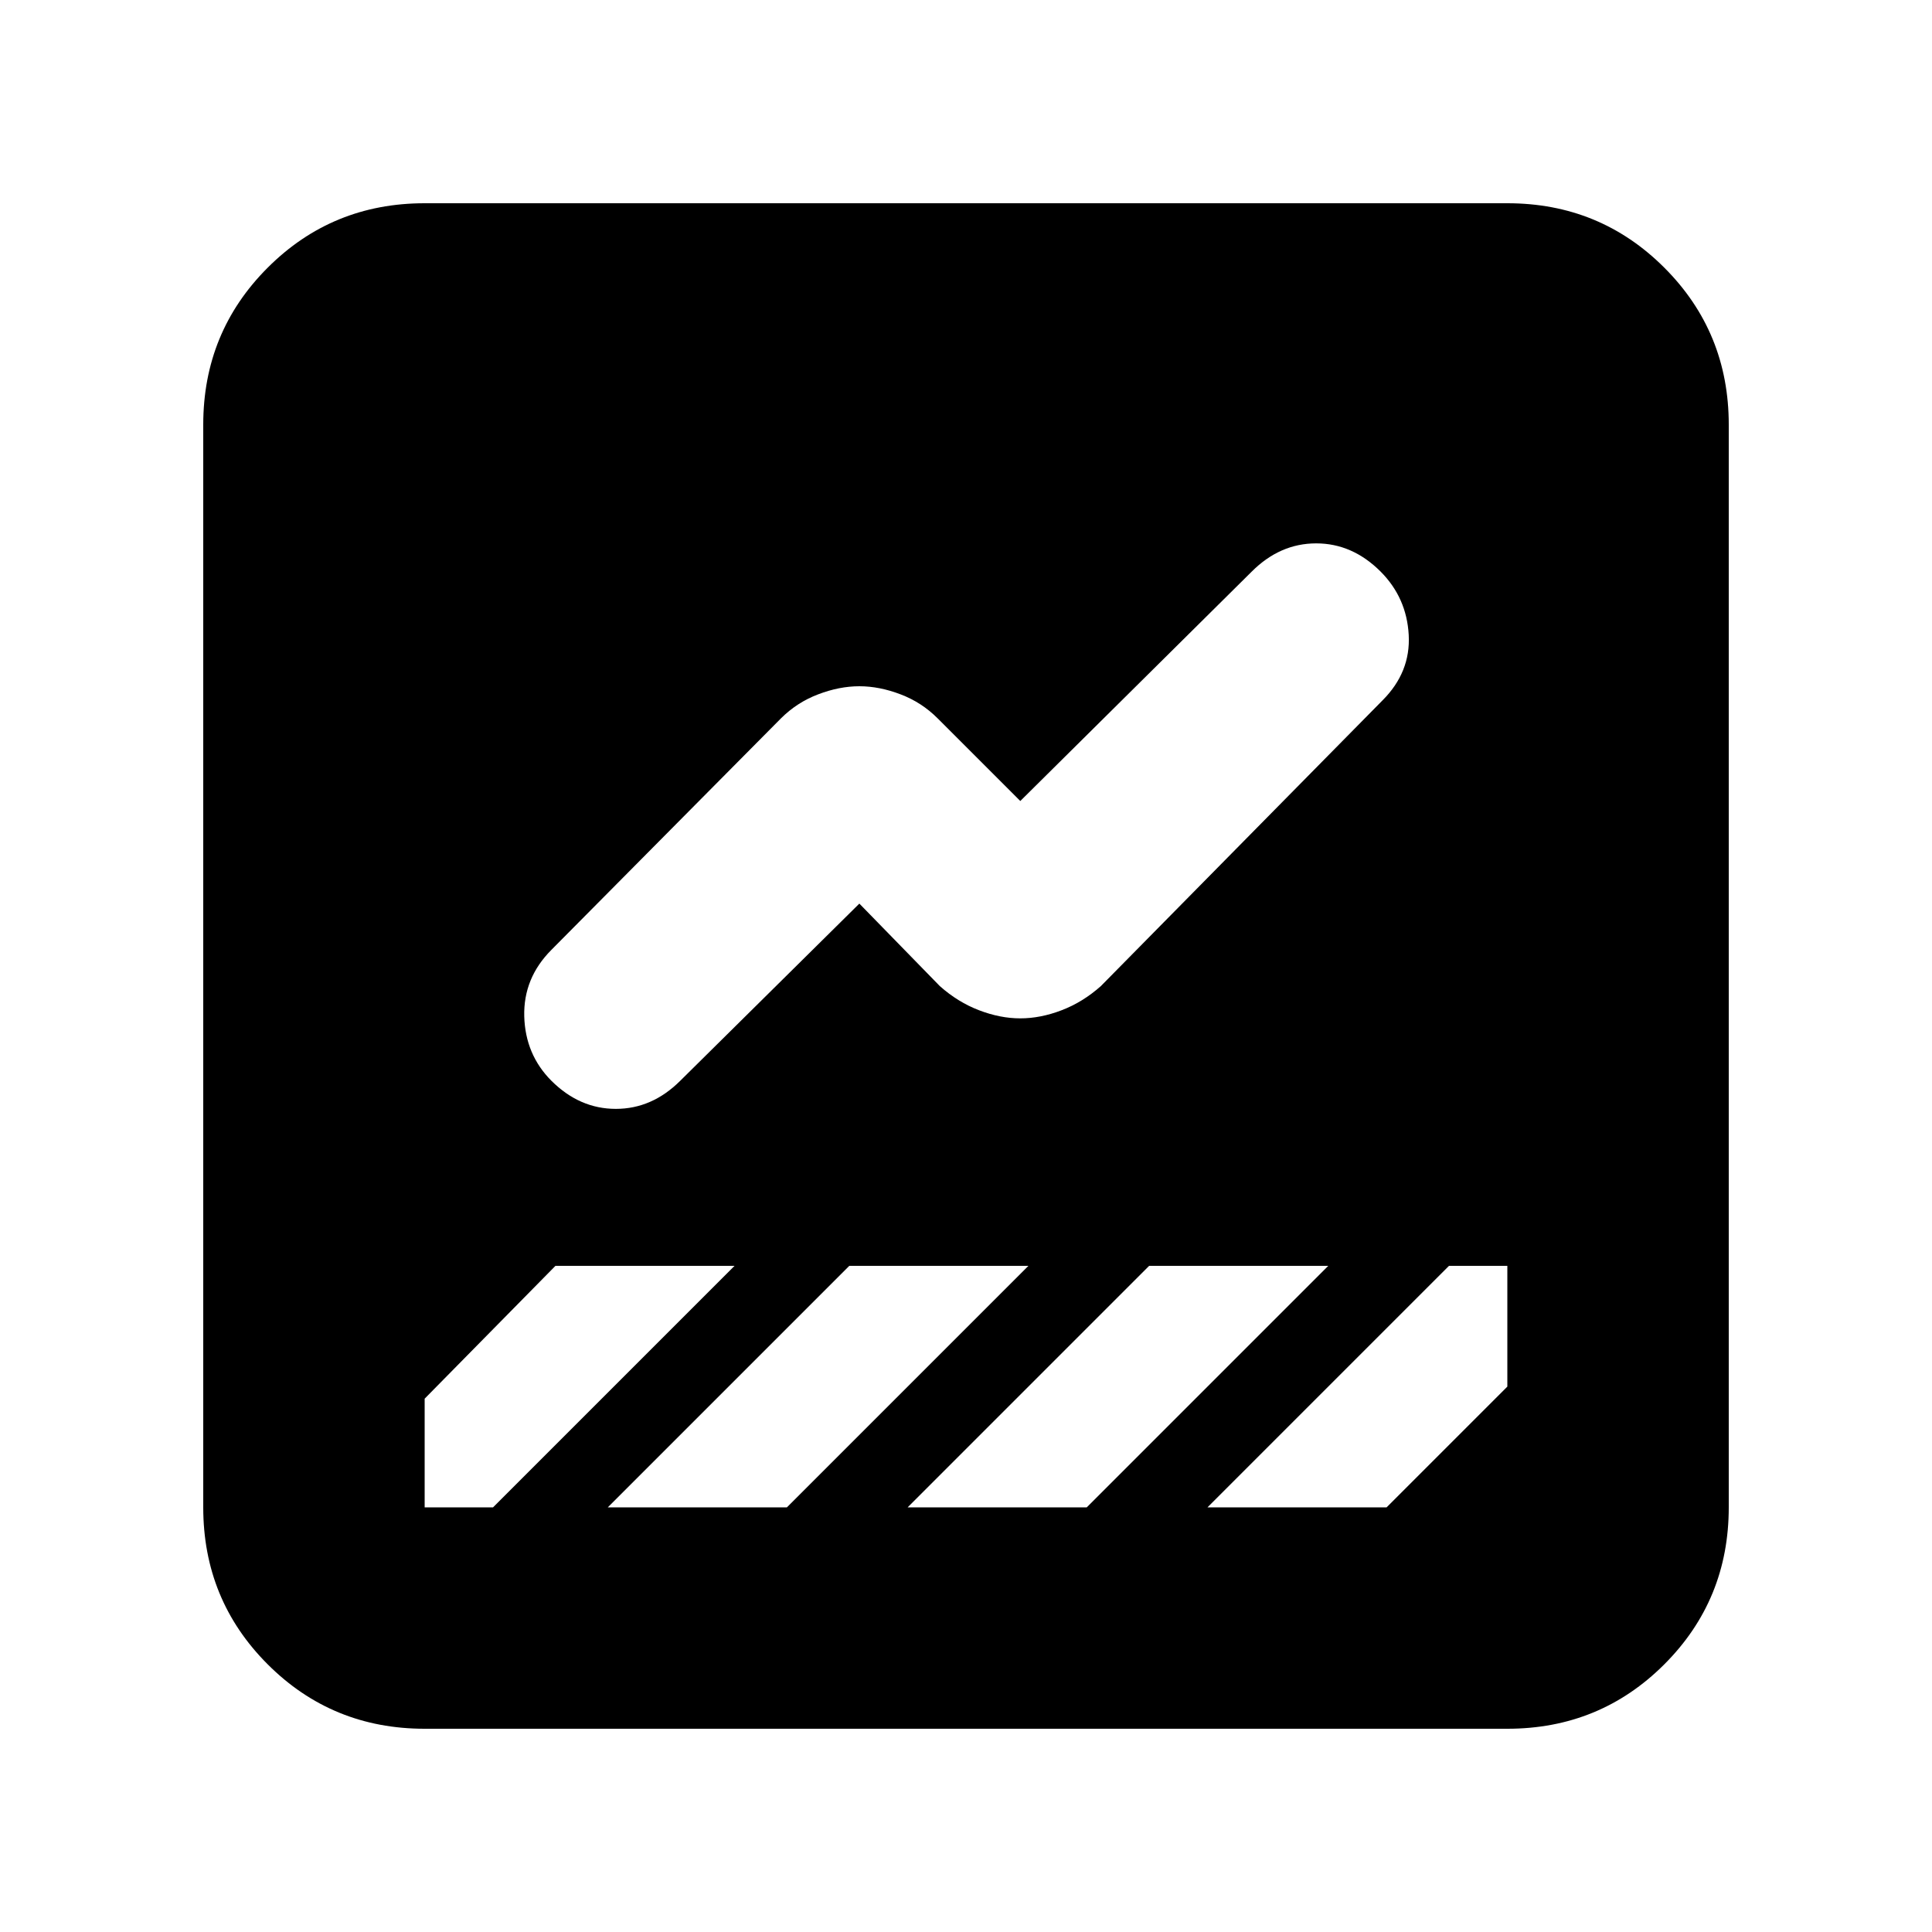<svg xmlns="http://www.w3.org/2000/svg" height="20" width="20"><path d="M4.396 17.896q-.958 0-1.625-.667t-.667-1.625V4.396q0-.958.667-1.625t1.625-.667h11.208q.958 0 1.625.667t.667 1.625v11.208q0 .958-.667 1.625t-1.625.667Zm8.104-2.292h1.854l1.25-1.25v-1.25H15Zm-6.792-4.416q.292.291.667.291.375 0 .667-.291l1.854-1.834.833.854q.188.167.406.25.219.084.427.084.209 0 .428-.084.218-.083.406-.25l2.916-2.958q.292-.292.271-.677-.021-.385-.291-.656-.292-.292-.667-.292-.375 0-.667.292l-2.396 2.375-.854-.854q-.166-.167-.385-.25-.219-.084-.427-.084t-.427.084q-.219.083-.386.25L5.708 9.833q-.291.292-.281.688.011.396.281.667Zm-1.312 4.416h.708l2.5-2.5H5.75l-1.354 1.375v1.125Zm6.854 0 2.5-2.5h-1.854l-2.5 2.5Zm-3.104 0 2.5-2.5H8.792l-2.5 2.5Z"/></svg>